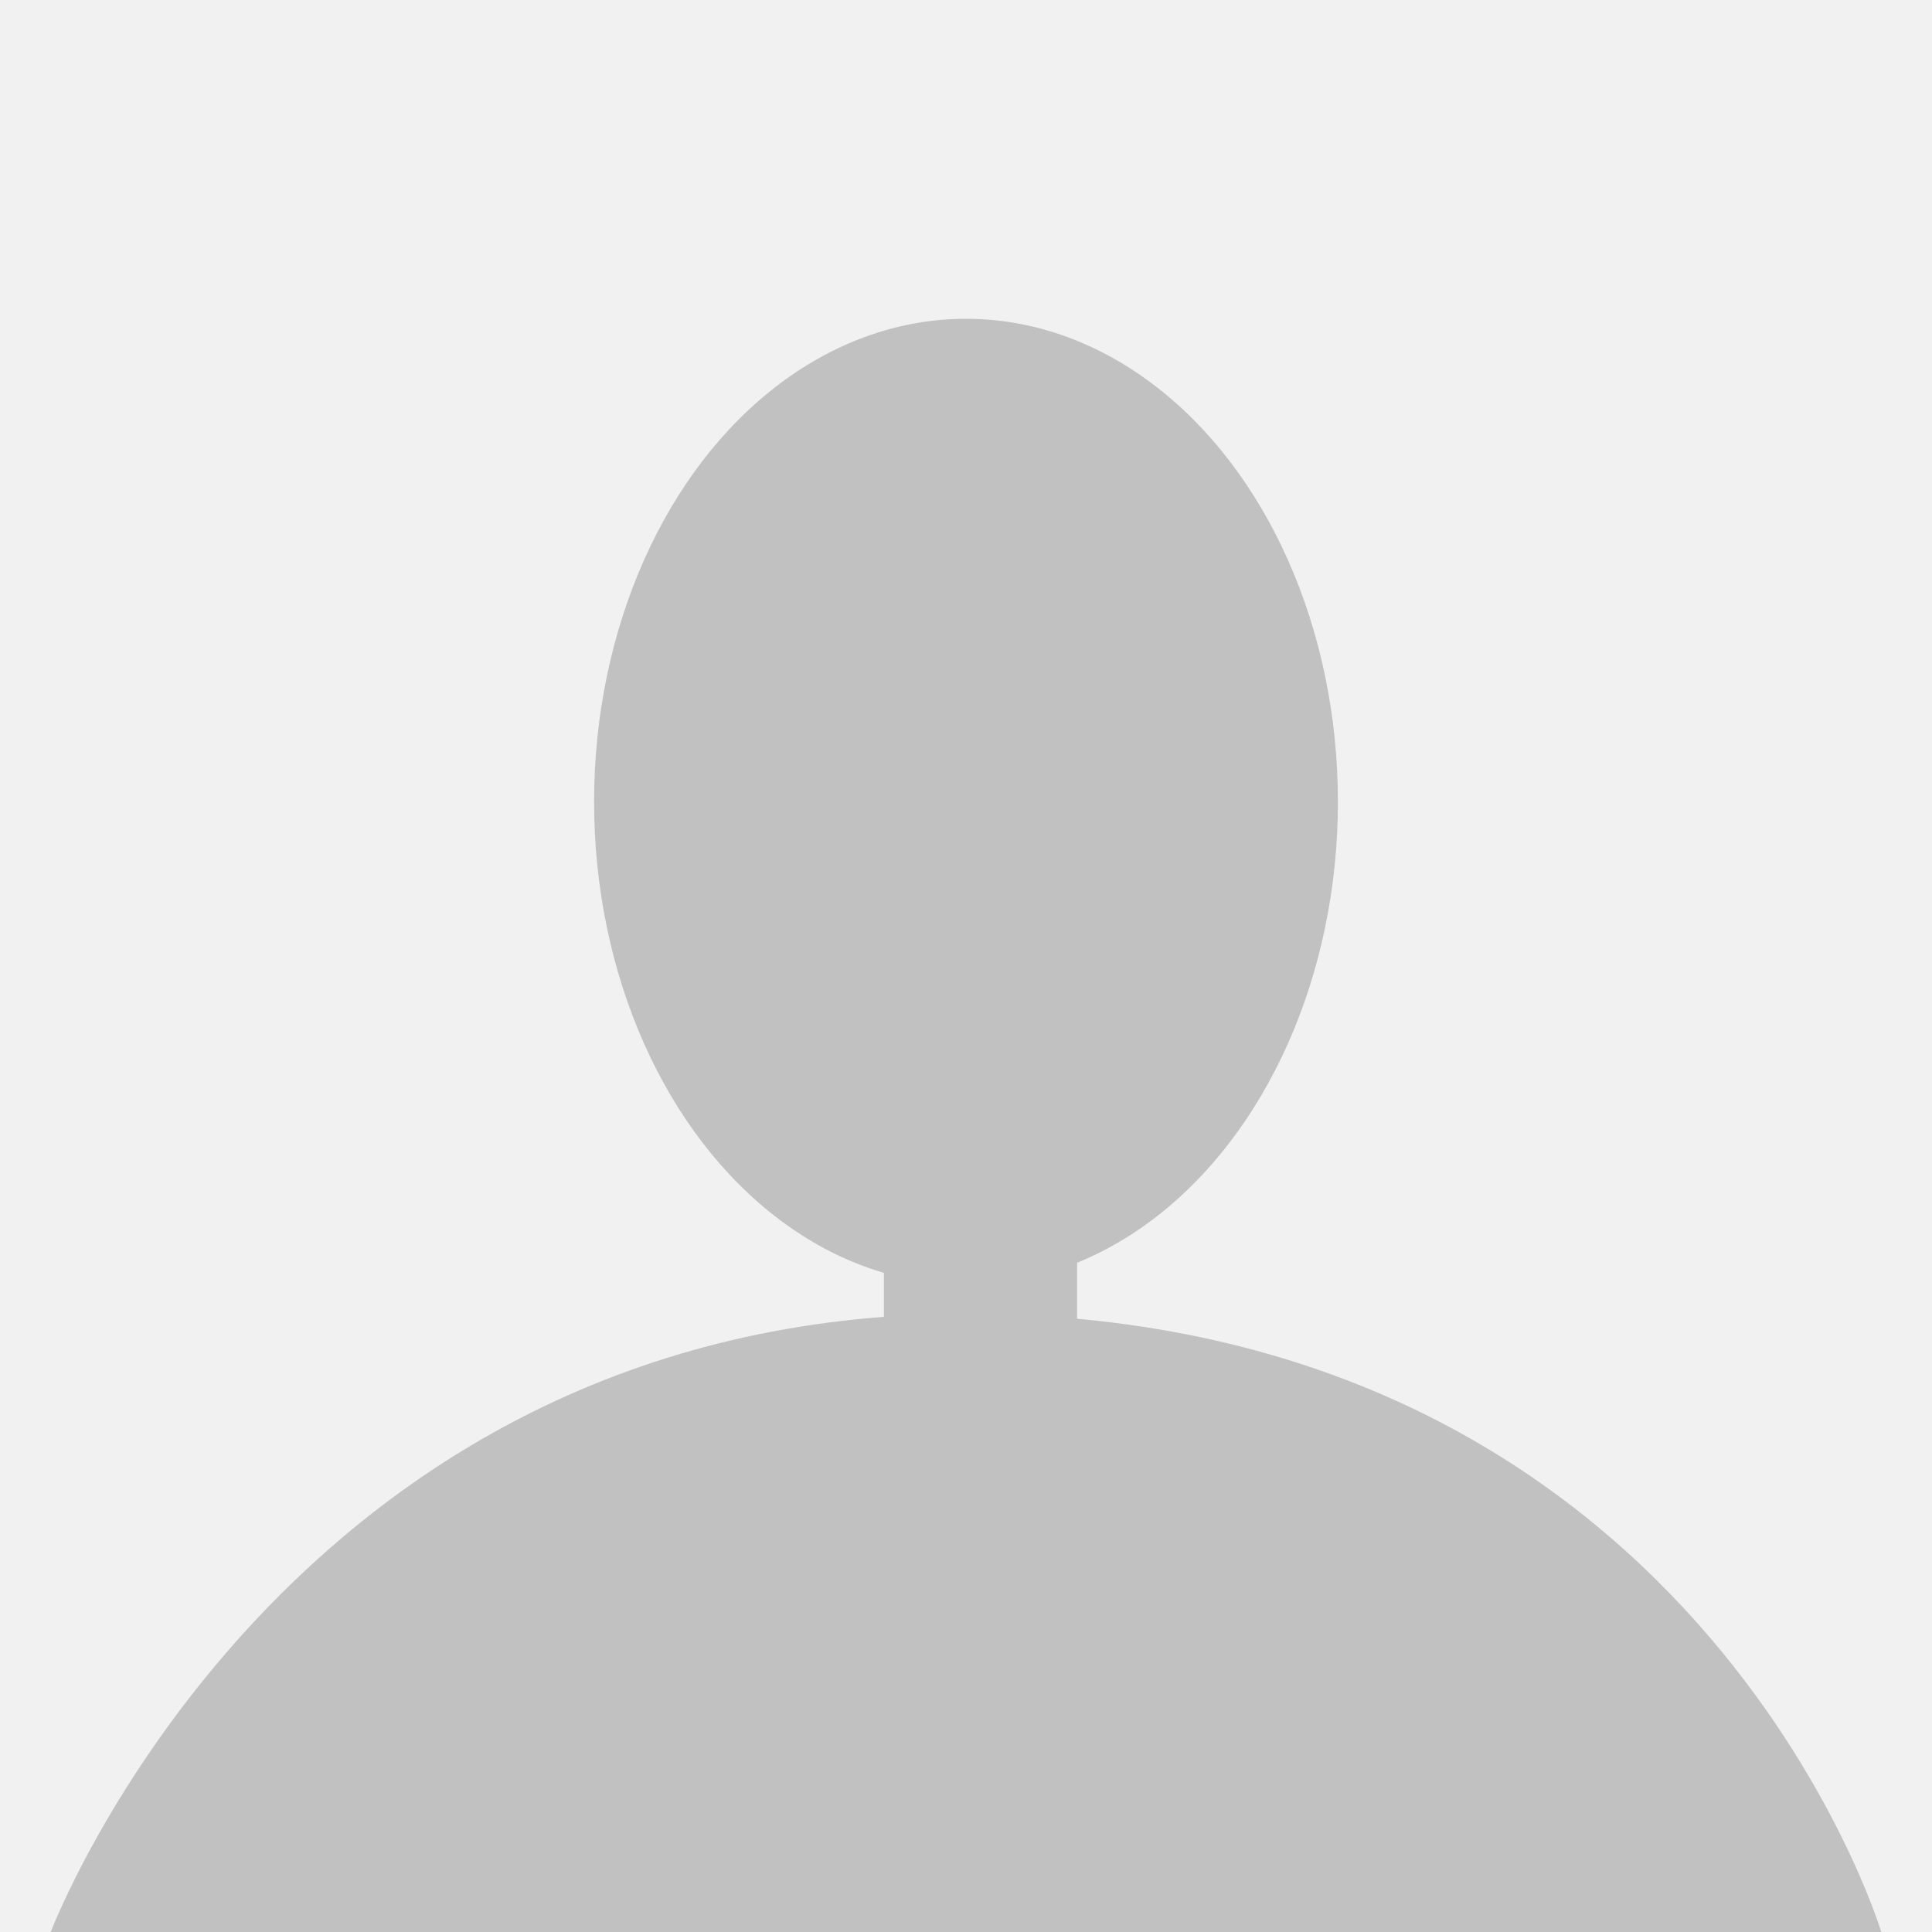 <?xml version="1.0" encoding="utf-8"?>
<!-- Generator: Adobe Illustrator 15.1.0, SVG Export Plug-In . SVG Version: 6.00 Build 0)  -->
<!DOCTYPE svg PUBLIC "-//W3C//DTD SVG 1.1//EN" "http://www.w3.org/Graphics/SVG/1.1/DTD/svg11.dtd">
<svg version="1.1" id="Layer_1" xmlns:sketch="http://www.bohemiancoding.com/sketch/ns"
	 xmlns="http://www.w3.org/2000/svg" xmlns:xlink="http://www.w3.org/1999/xlink" x="0px" y="0px" width="200px" height="200px"
	 viewBox="0 0 200 200" enable-background="new 0 0 200 200" xml:space="preserve">
<rect x="0" y="0" width="200" height="200" fill="#333333" stroke="none"/>
<title>headshot-w-background</title>
<description>Created with Sketch (http://www.bohemiancoding.com/sketch)</description>
<g id="Page-1" sketch:type="MSPage">
	<path id="Rectangle-1" sketch:type="MSShapeGroup" fill="#F1F1F1" d="M0,0v200h200V0H0L0,0L0,0L0,0z"/>
</g>
<ellipse fill="#C1C1C1" cx="100" cy="83" rx="38.5" ry="50"/>
<path fill="#C1C1C1" d="M194.75,200H5.25c0,0,24.25-64,94.75-64C175.5,136,194.75,200,194.75,200z"/>
<rect x="91.5" y="121.5" fill="#C1C1C1" width="20" height="31"/>
</svg>
